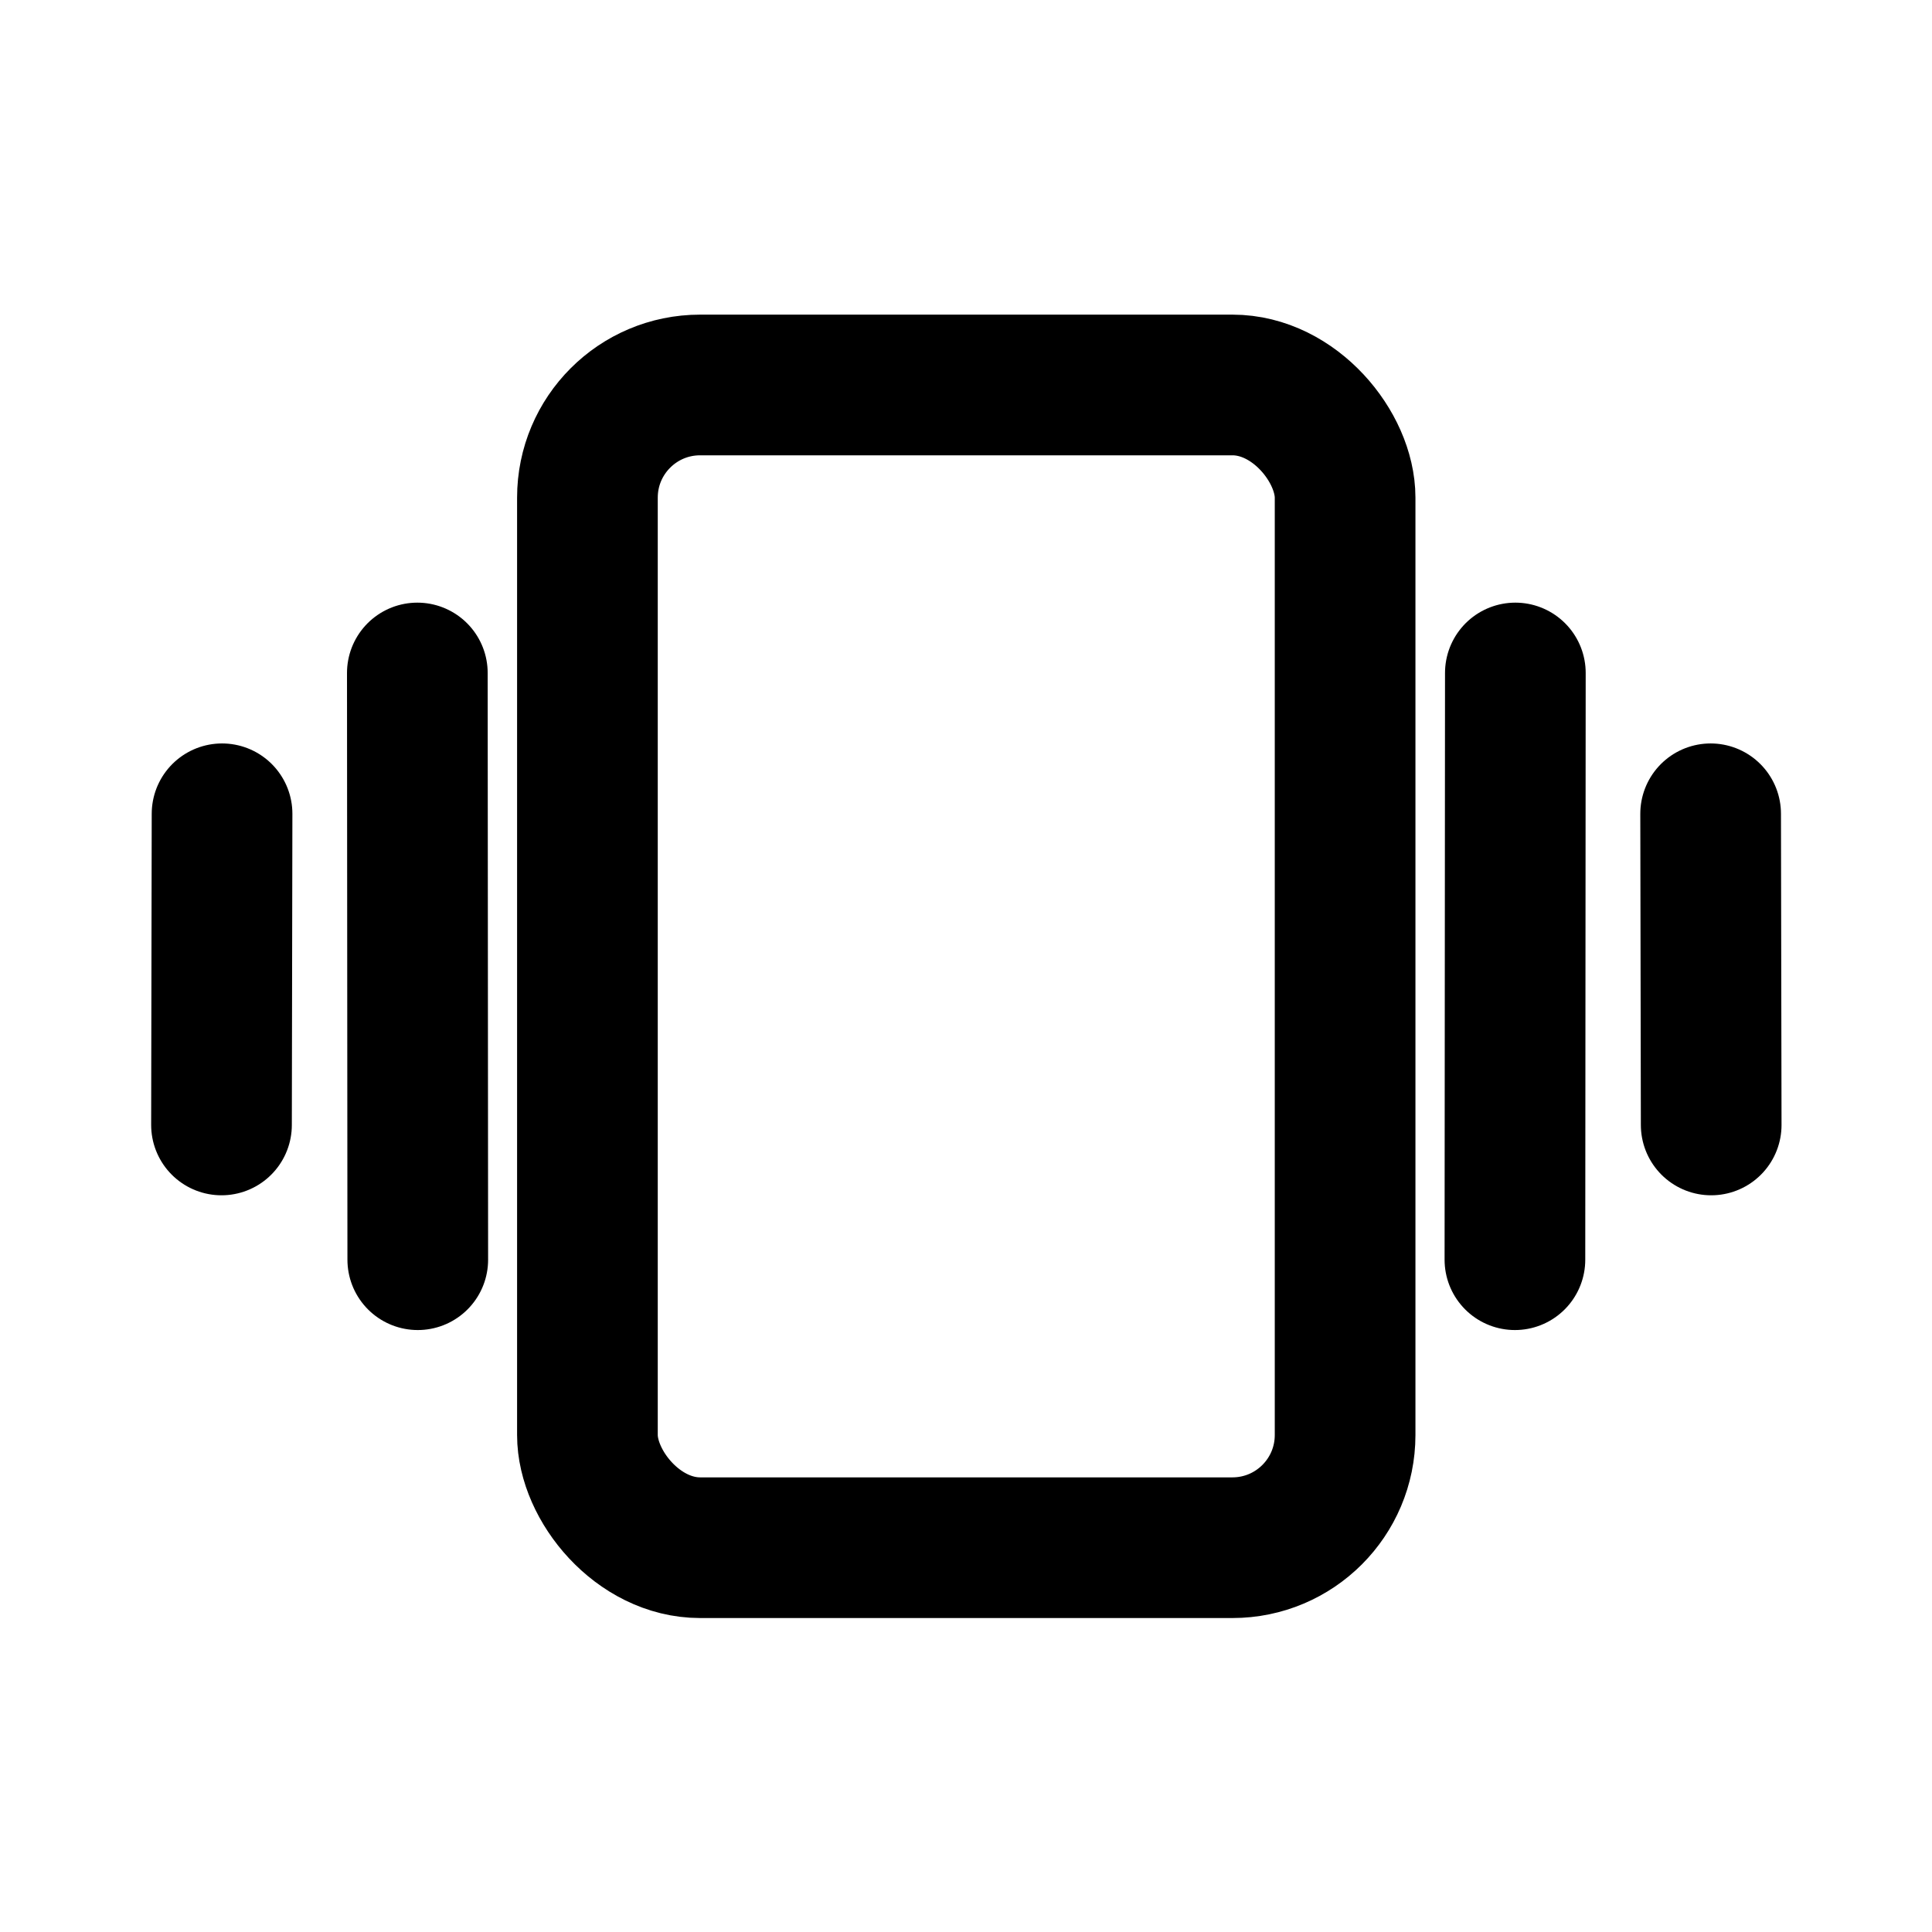 <?xml version="1.0" encoding="utf-8"?>
<svg viewBox="0 0 192 192" width="192px" height="192px" xmlns="http://www.w3.org/2000/svg" xmlns:bx="https://boxy-svg.com">
  <defs>
    <bx:grid x="52.521" y="41.373" width="8.653" height="100.288"/>
  </defs>
  <g transform="matrix(1.165, 0, 0, 1.165, -16.51, -15.806)">
    <rect x="64.281" y="46.407" width="64.633" height="99.185" style="vector-effect: non-scaling-stroke; stroke-width: 12px; stroke-linecap: round; stroke-linejoin: round; fill-rule: nonzero; stroke: rgb(0, 0, 0); paint-order: stroke; fill: none;" rx="9.611" ry="9.611"/>
    <g transform="matrix(1, 0, 0, 1, 0, 0.106)">
      <line style="stroke-width: 12px; vector-effect: non-scaling-stroke; stroke-linecap: round; stroke-linejoin: round; paint-order: stroke; fill-rule: evenodd; stroke: rgb(0, 0, 0); transform-box: fill-box; transform-origin: 50% 50%; fill: none;" x1="49.772" y1="70.869" x2="49.809" y2="120.919"/>
      <line style="stroke-width: 12px; vector-effect: non-scaling-stroke; stroke-linecap: round; stroke-linejoin: round; paint-order: stroke; fill-rule: evenodd; stroke: rgb(0, 0, 0); transform-origin: 33.09px 96.152px; fill: none;" x1="33.114" y1="82.88" x2="33.066" y2="109.424"/>
    </g>
    <g transform="matrix(-1, 0, 0, 1, 193.209, 0.106)" style="">
      <line style="stroke-width: 12px; vector-effect: non-scaling-stroke; stroke-linecap: round; stroke-linejoin: round; paint-order: stroke; fill-rule: evenodd; stroke: rgb(0, 0, 0); transform-box: fill-box; transform-origin: 50% 50%; fill: none;" x1="49.772" y1="70.869" x2="49.809" y2="120.919"/>
      <line style="stroke-width: 12px; vector-effect: non-scaling-stroke; stroke-linecap: round; stroke-linejoin: round; paint-order: stroke; fill-rule: evenodd; stroke: rgb(0, 0, 0); transform-origin: 33.09px 96.152px; fill: none;" x1="33.114" y1="82.88" x2="33.066" y2="109.424"/>
    </g>
  </g>
</svg>